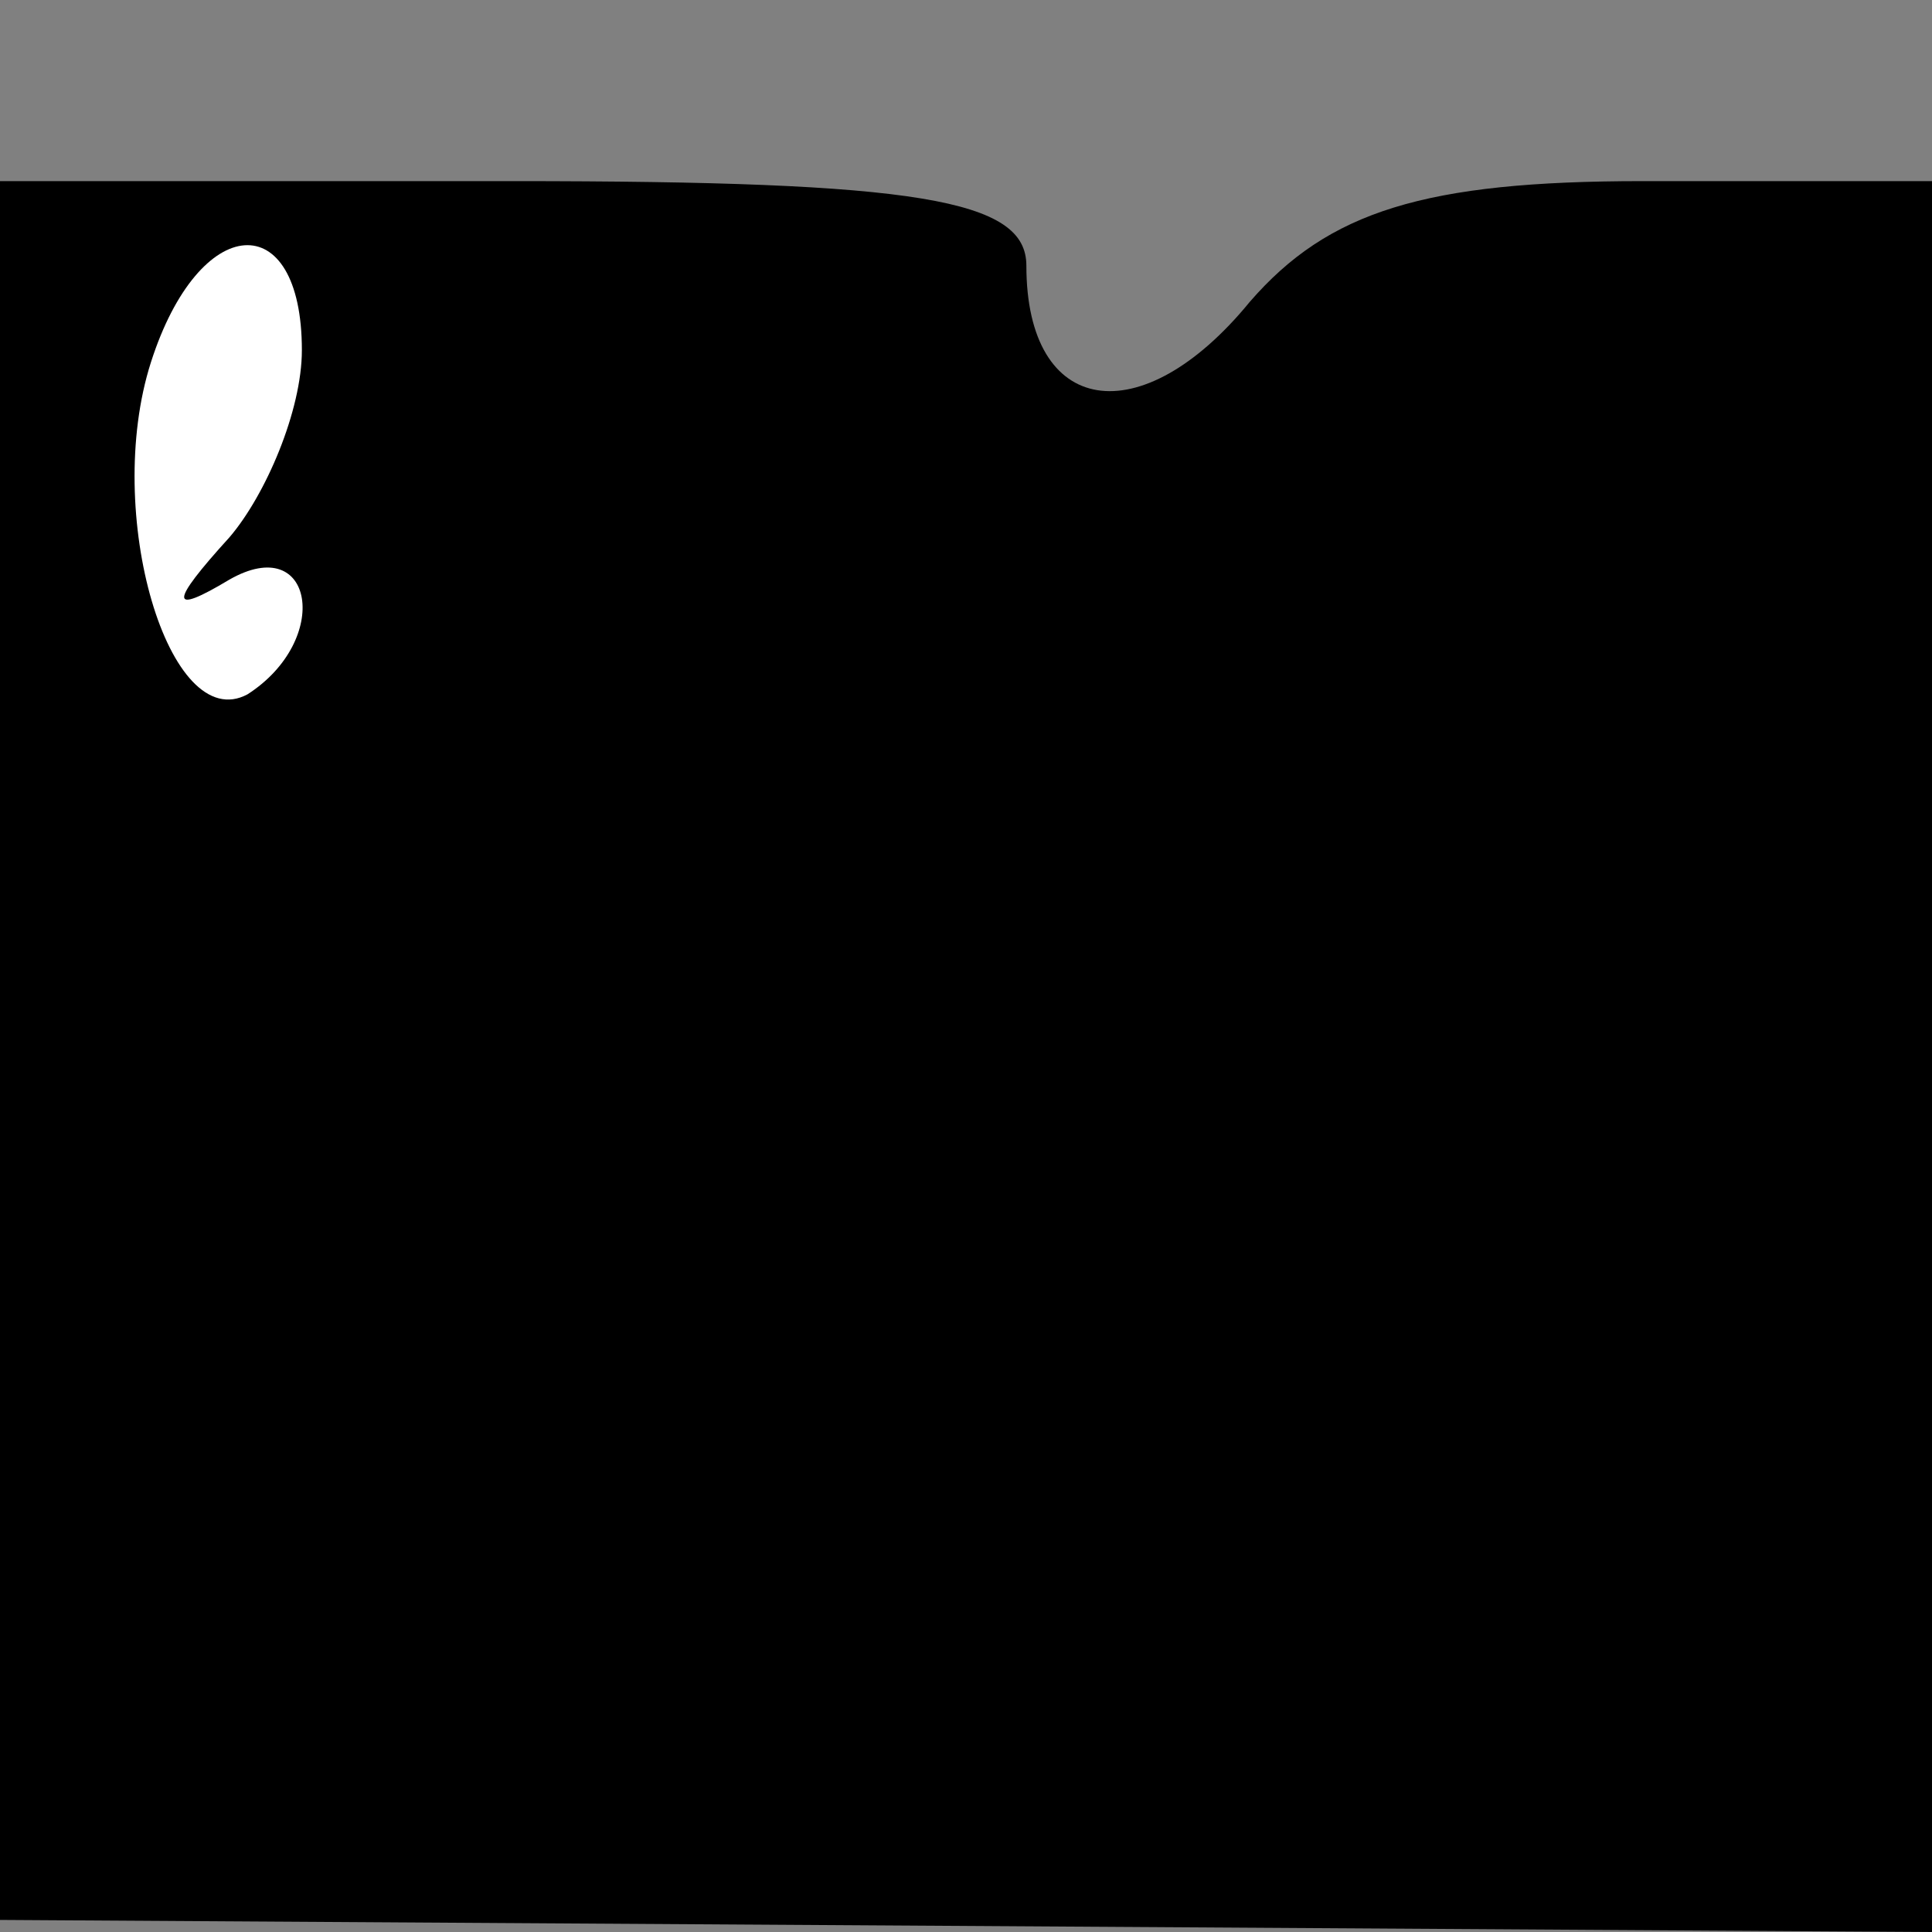 <?xml version="1.0" standalone="no"?>
<!DOCTYPE svg PUBLIC "-//W3C//DTD SVG 20010904//EN"
 "http://www.w3.org/TR/2001/REC-SVG-20010904/DTD/svg10.dtd">
<svg version="1.0" xmlns="http://www.w3.org/2000/svg"
 width="32pt" height="32pt" viewBox="0 0 32 32"
 preserveAspectRatio="xMidYMid meet">
<rect x="0" y="0" width="32" height="32" fill="#808080" stroke="none"/>
<g transform="translate(0,32) scale(0.1,-0.1)"
fill="#000000" stroke="none">
<path fill="#000000" stroke="none" d="M0 146 l0 -144 160 -1 160 -1 0 145 0
145 -48 0 c-36 0 -52 -5 -65 -20 -18 -22 -37 -19 -37 6 0 11 -18 14 -85 14
l-85 0 0 -144z"/>
<path fill="#ffffff" stroke="none" d="M50 262 c0 -10 -6 -24 -12 -31 -10 -11
-10 -13 0 -7 14 8 17 -10 3 -19 -13 -7 -24 30 -16 55 8 25 25 26 25 2z"/>
</g>
</svg>
